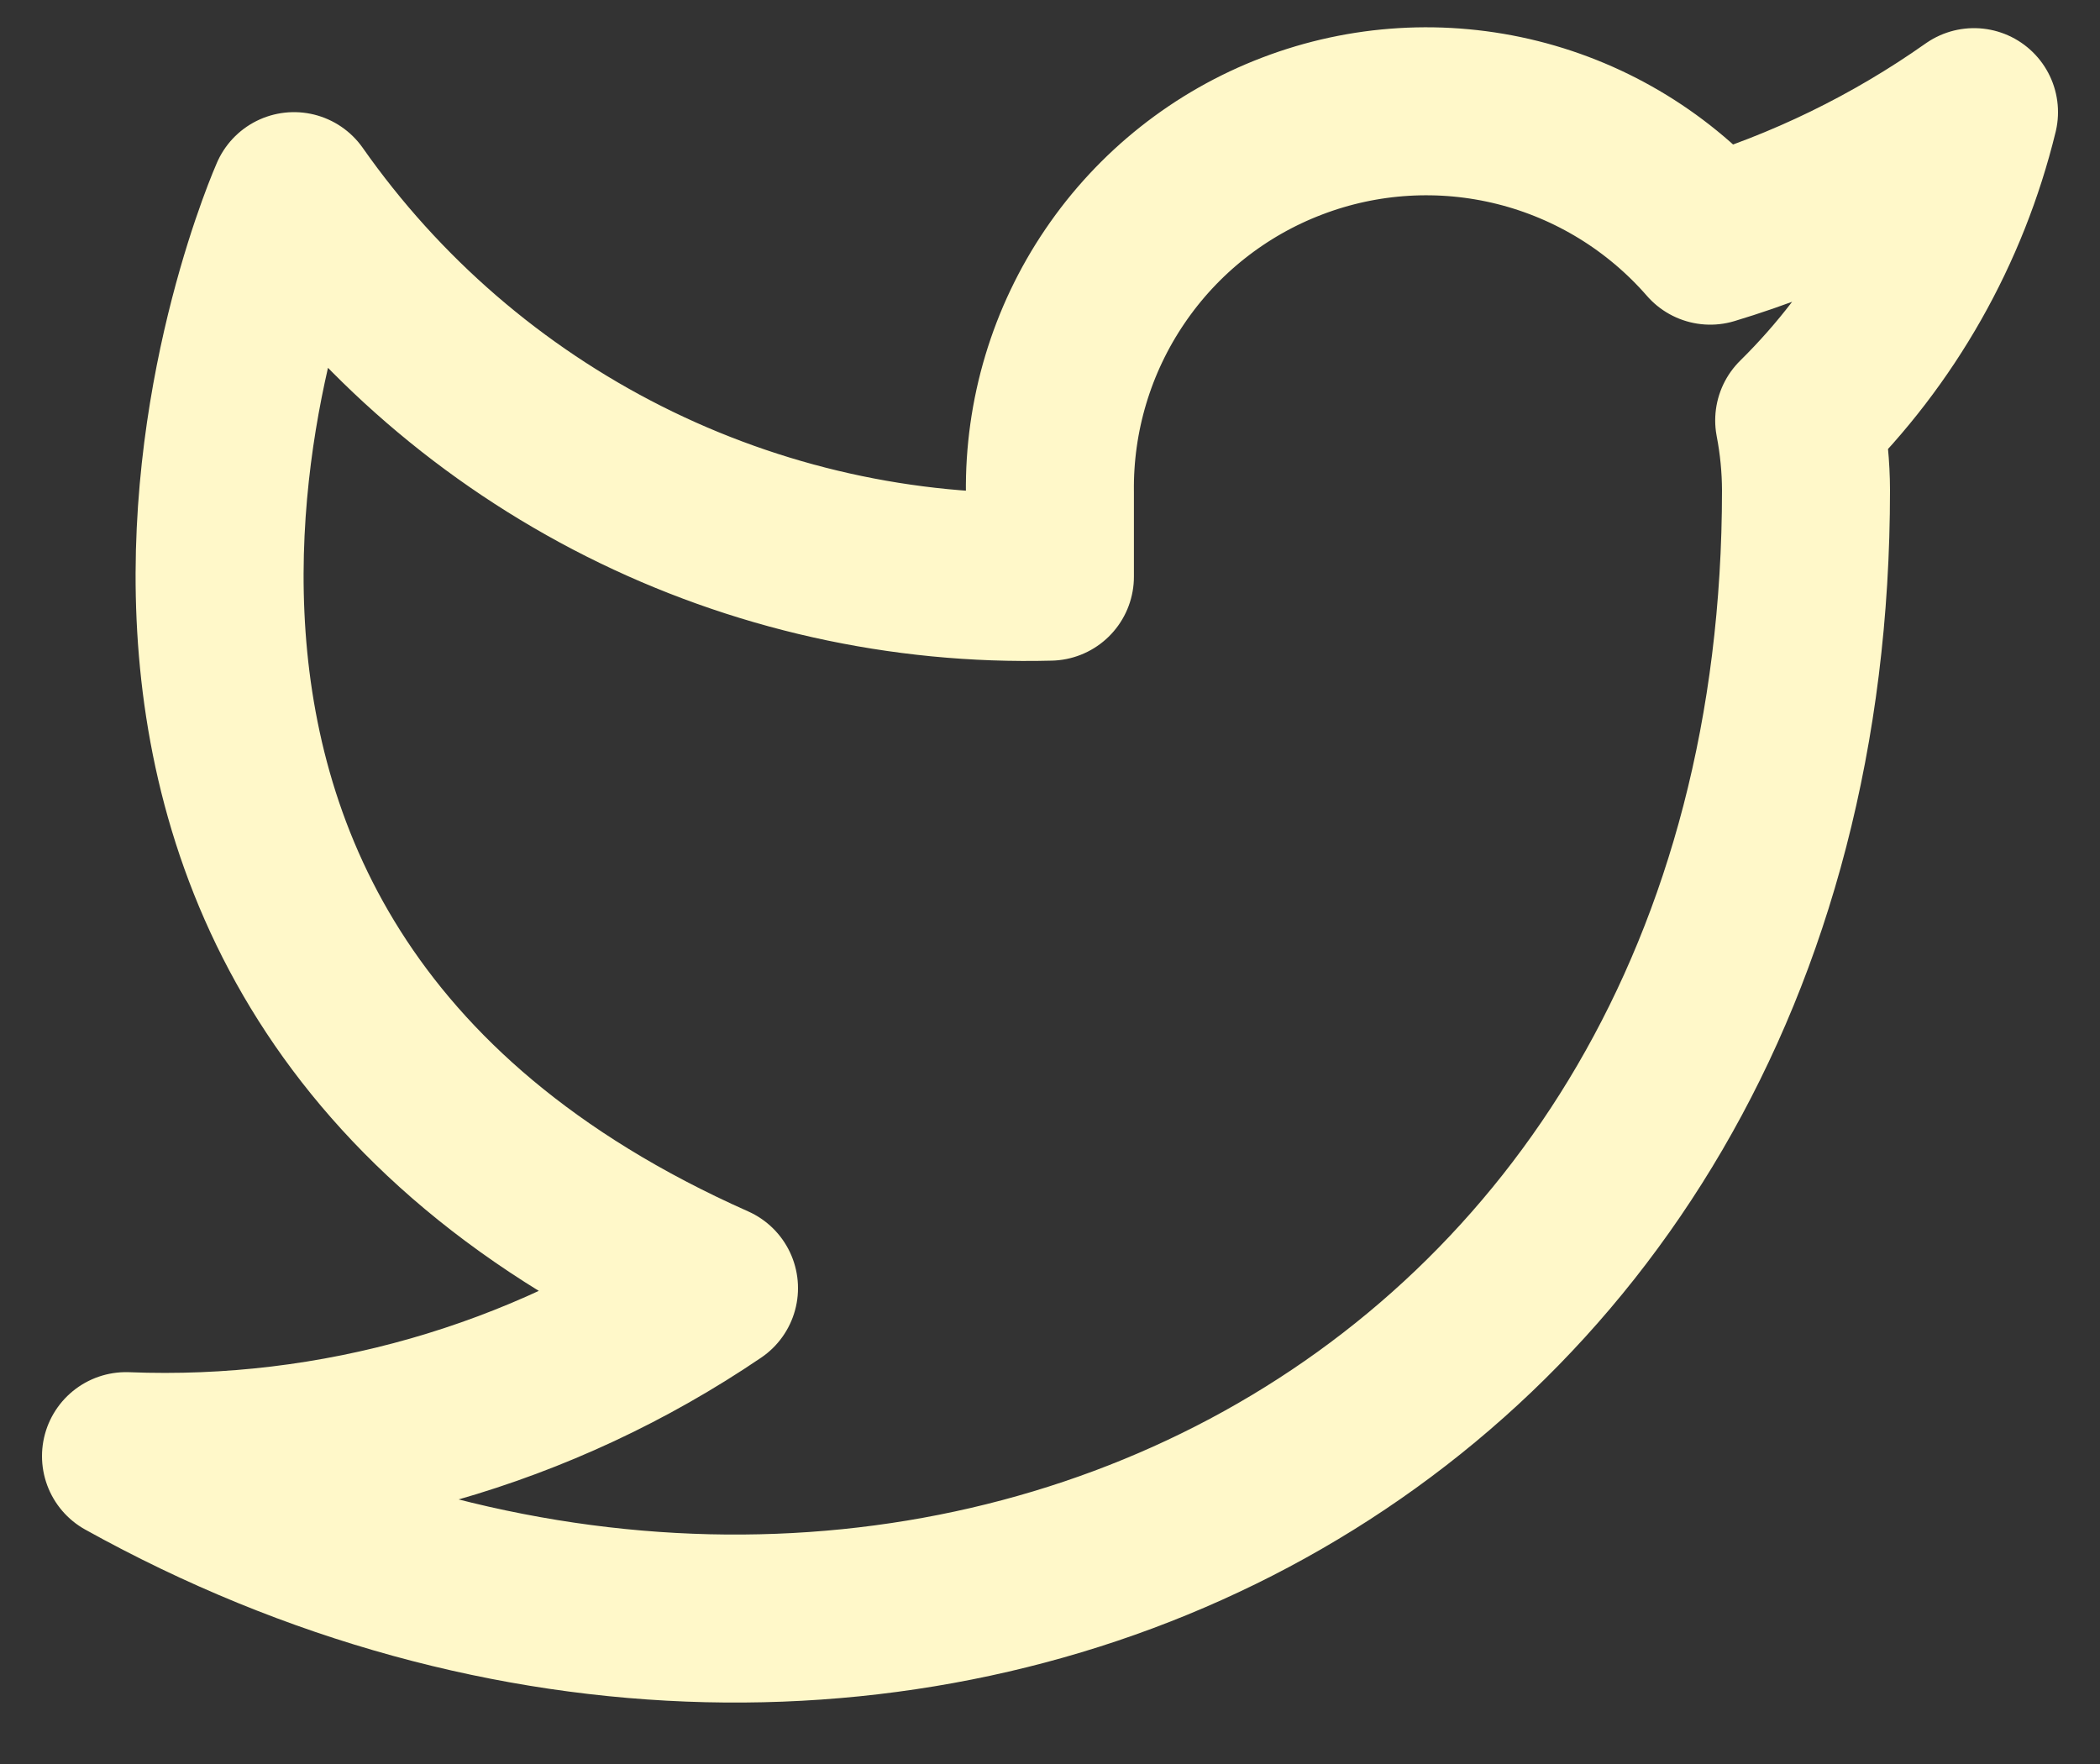<svg width="25" height="21" viewBox="0 0 25 21" fill="none" xmlns="http://www.w3.org/2000/svg">
<rect x="0" y="0" width="25" height="21" fill="#333333" stroke="none"/>
<path d="M23.5 1.335C22.542 2.011 21.482 2.527 20.36 2.865C19.757 2.173 18.957 1.682 18.067 1.459C17.176 1.236 16.239 1.292 15.382 1.62C14.524 1.947 13.788 2.53 13.273 3.289C12.757 4.048 12.487 4.948 12.499 5.865V6.865C10.742 6.911 9.001 6.521 7.431 5.731C5.86 4.94 4.51 3.774 3.5 2.335C3.5 2.335 -0.5 11.335 8.5 15.335C6.44 16.733 3.987 17.434 1.5 17.335C10.499 22.335 21.5 17.335 21.5 5.835C21.499 5.557 21.472 5.279 21.419 5.005C22.44 3.999 23.16 2.728 23.5 1.335V1.335Z" stroke="#FFF8C9" stroke-width="2" stroke-linecap="round" stroke-linejoin="round"/>
</svg>
